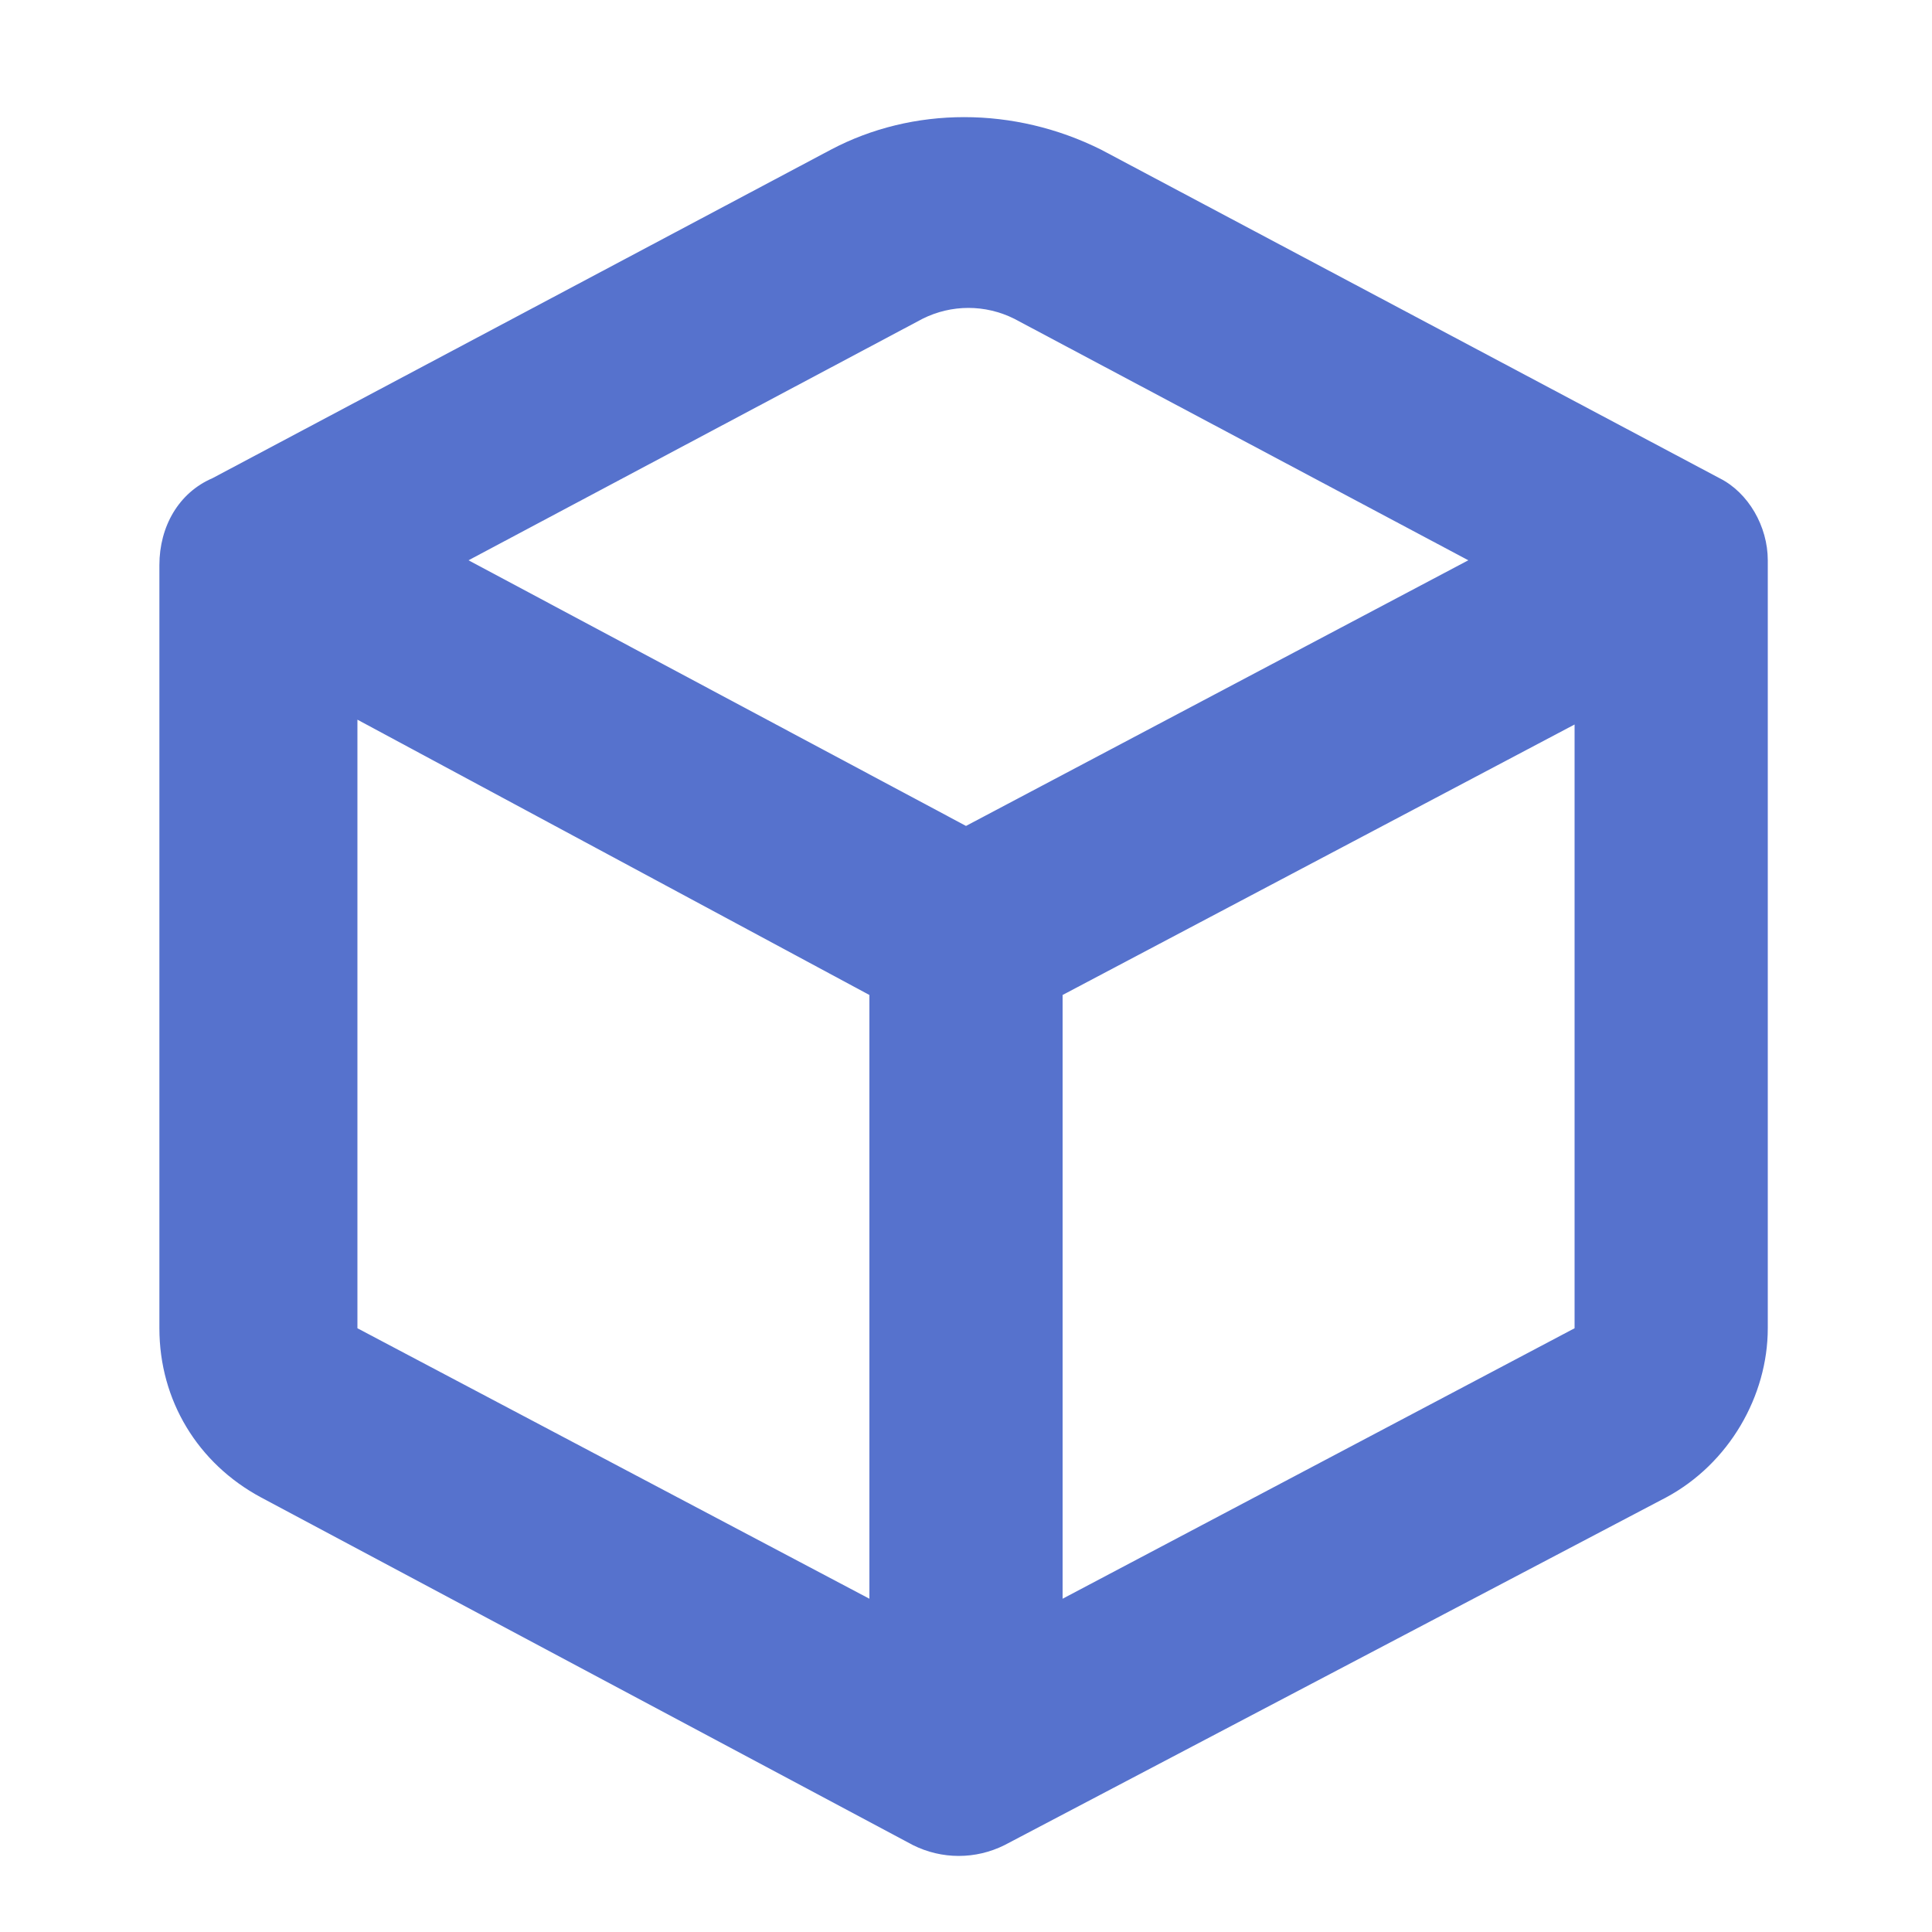 <svg t="1701934301209" class="icon" viewBox="0 0 1024 1024" version="1.1"
    xmlns="http://www.w3.org/2000/svg" p-id="4412" id="mx_n_1701934301211" width="200" height="200">
    <path 
        d="M911.36 253.44L583.68 79.36c-46.08-23.04-99.84-23.04-143.36 0L112.64 253.44c-17.92 7.68-28.16 25.6-28.16 46.08v404.48c0 38.4 20.48 71.68 53.76 89.6l345.6 184.32c15.36 7.68 33.28 7.68 48.64 0L883.2 793.6c33.28-17.92 53.76-53.76 53.76-89.6V296.96c0-17.92-10.24-35.84-25.6-43.52zM460.8 847.36L189.44 704V381.44L460.8 527.36v320z m51.2-409.6L248.32 296.96l240.64-128c15.36-7.68 33.28-7.68 48.64 0l240.64 128L512 437.76z m322.56 266.24L563.2 847.36V527.36L834.56 384v320z" 
        p-id="4413" 
        fill="#5672cd"></path>
</svg>